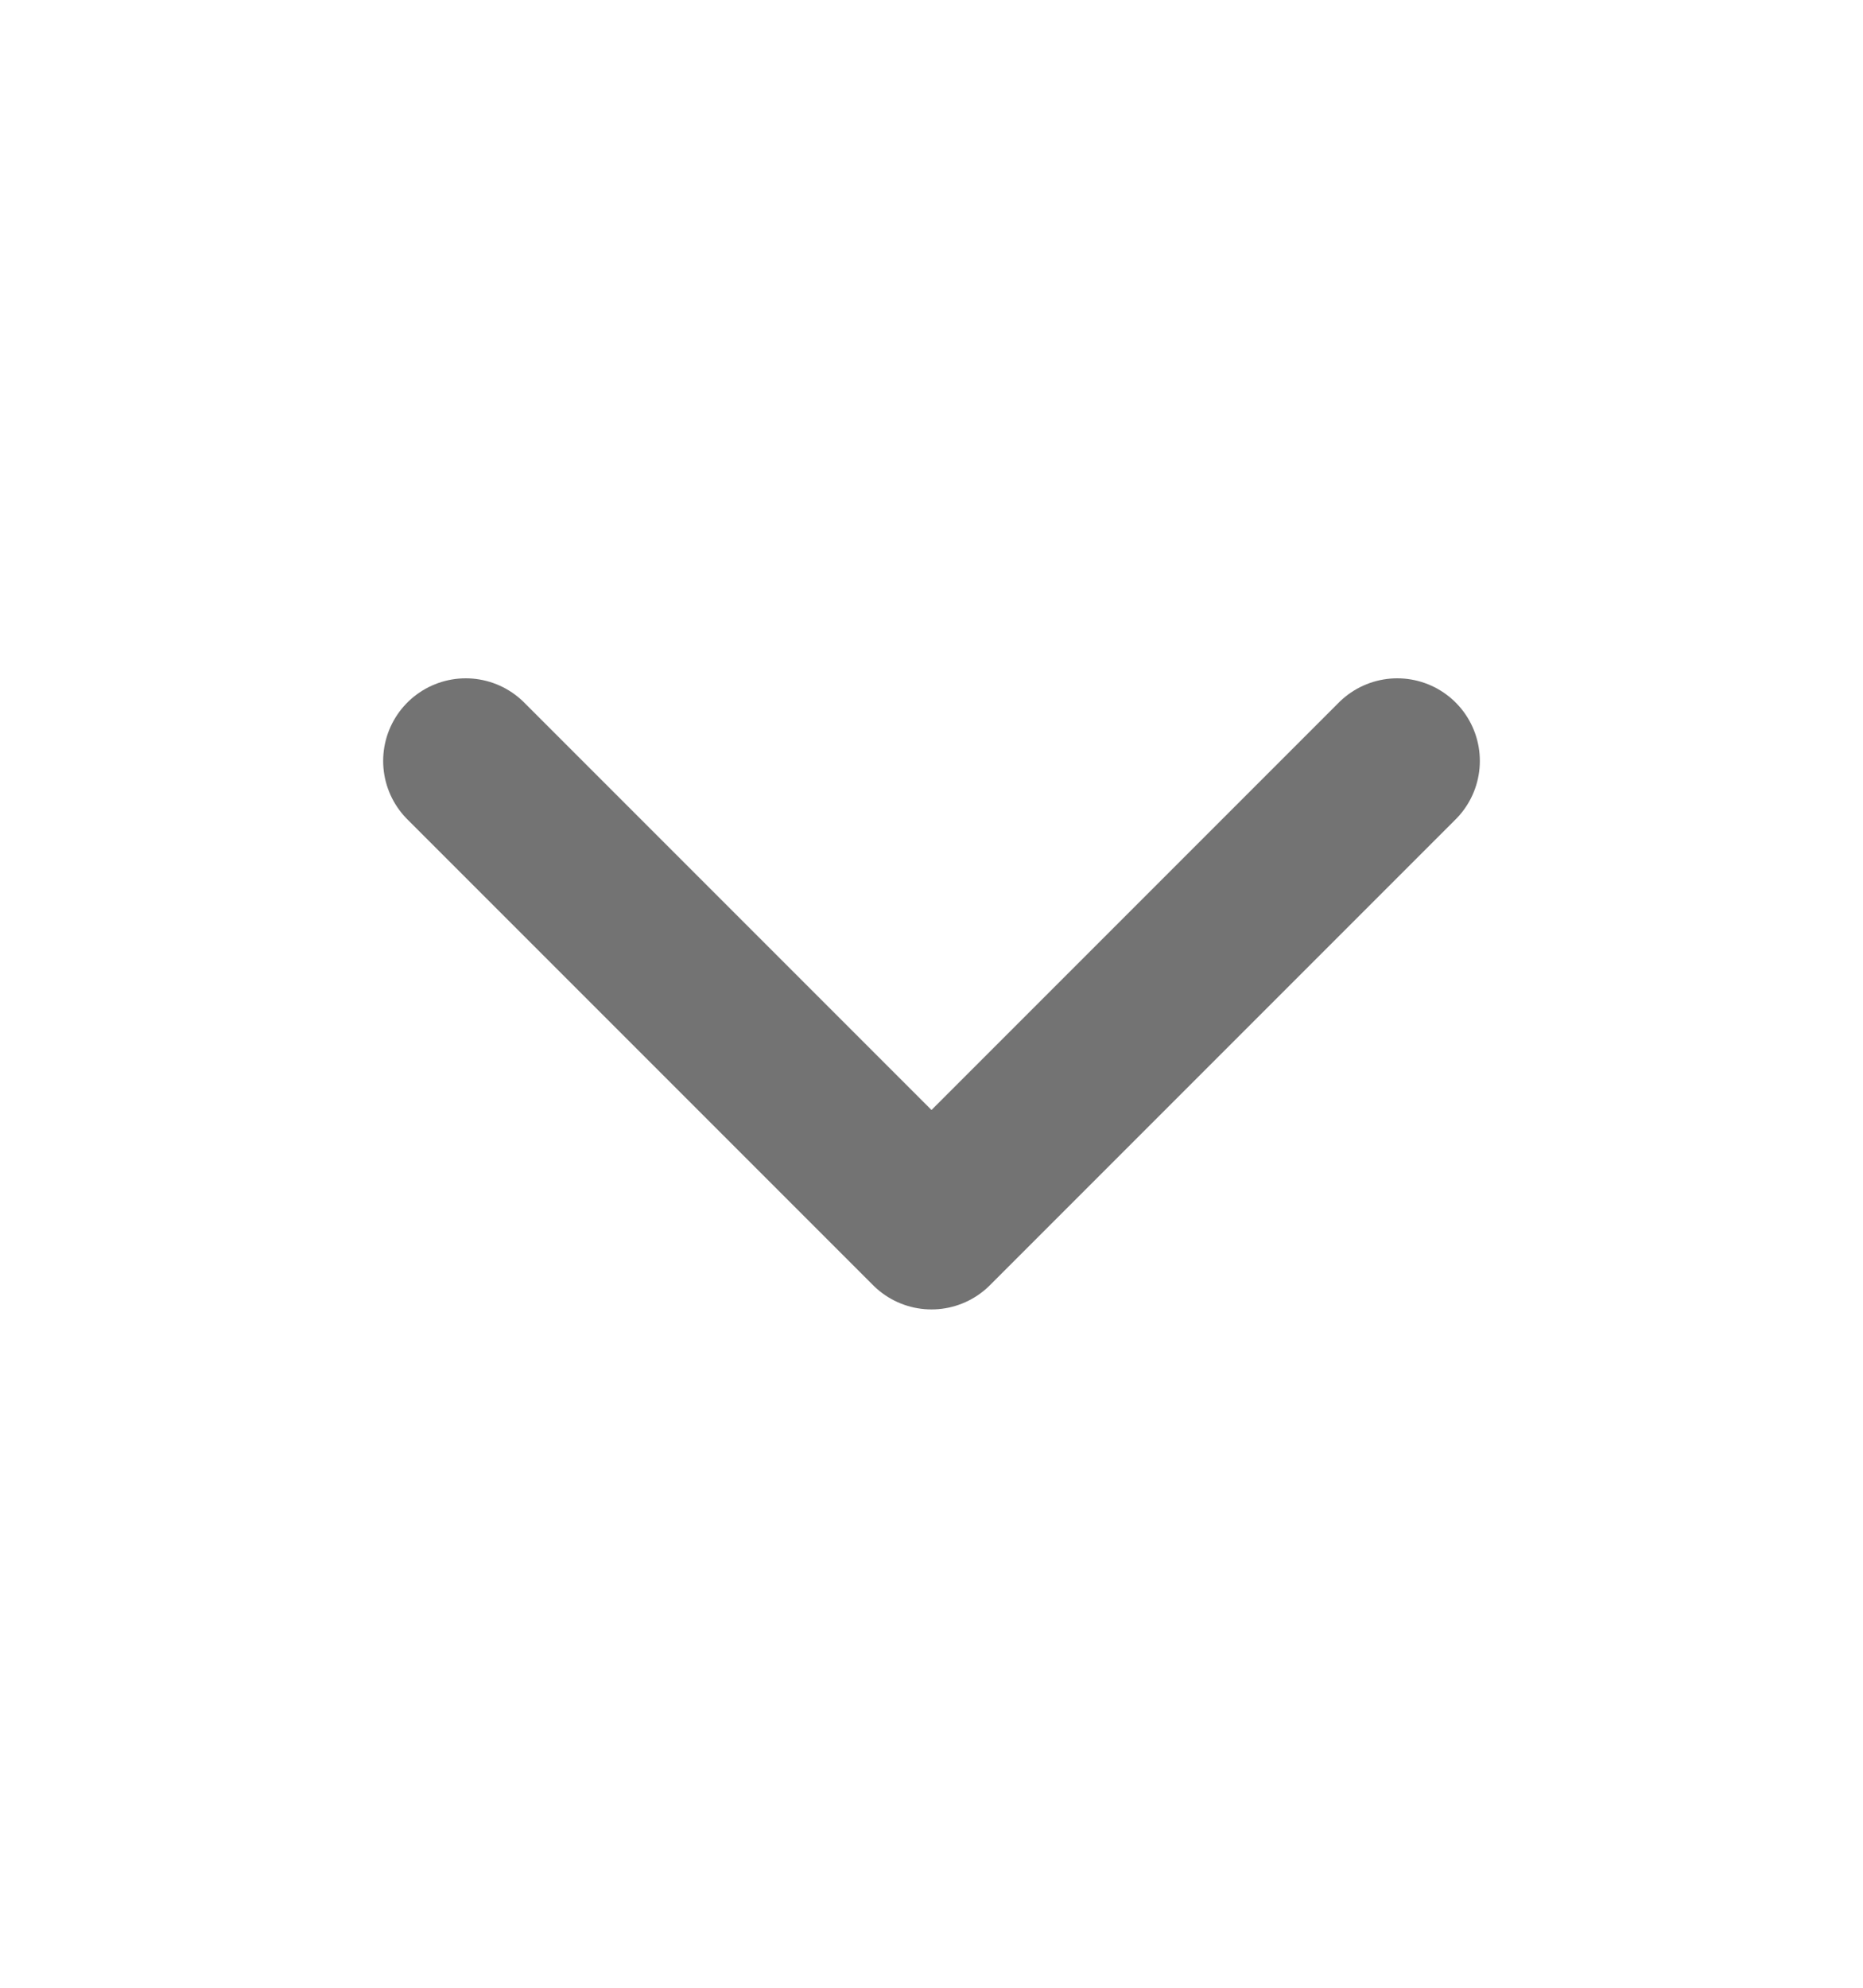 <svg width="15" height="16" viewBox="0 0 15 16" fill="none" xmlns="http://www.w3.org/2000/svg">
<path d="M3.75 6.125L7.5 9.875L11.25 6.125" stroke="#737373" stroke-width="1.33" stroke-linecap="round" stroke-linejoin="round"/>
</svg>
